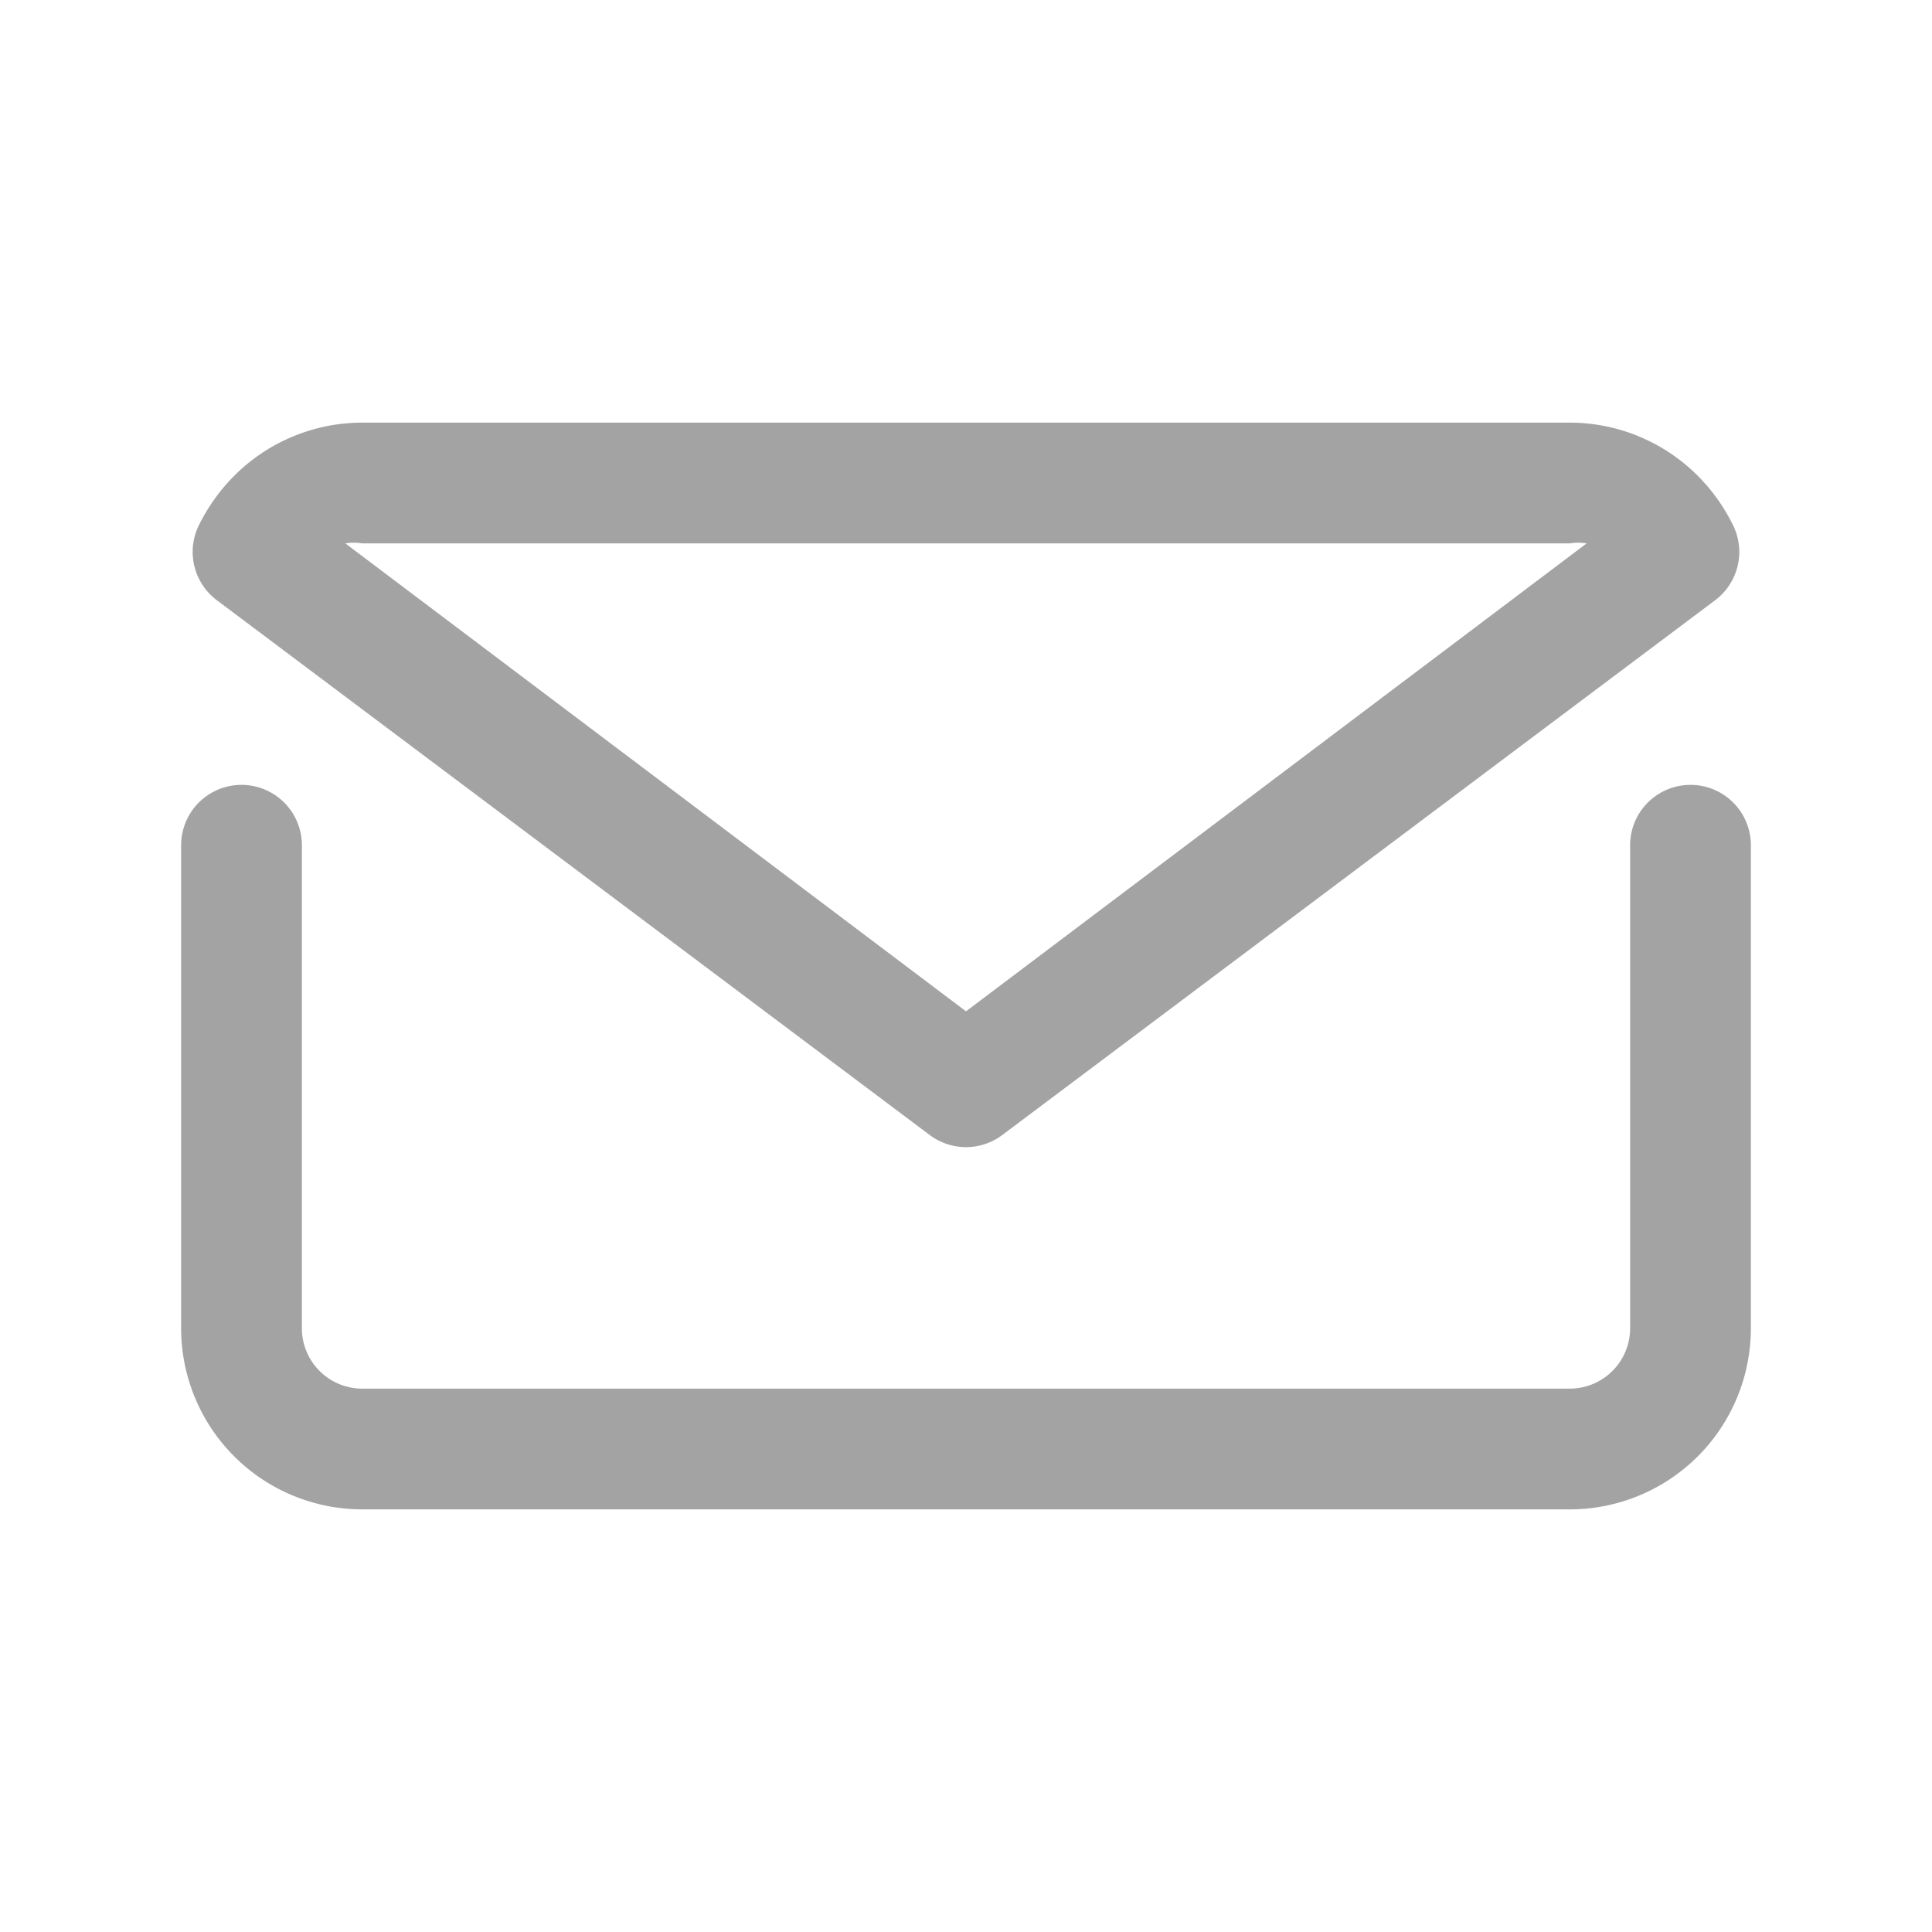 <svg width="24" height="24" fill="none" xmlns="http://www.w3.org/2000/svg"><path d="M21 9.75a.75.75 0 0 0-.75.75v6a.75.75 0 0 1-.75.75h-15a.75.75 0 0 1-.75-.75v-6a.75.75 0 1 0-1.5 0v6a2.25 2.25 0 0 0 2.25 2.25h15a2.25 2.25 0 0 0 2.25-2.25v-6a.75.75 0 0 0-.75-.75Z" fill="#A3A3A3"/><path d="M11.55 14.1a.75.75 0 0 0 .9 0l8.858-6.645a.75.75 0 0 0 .224-.923 2.296 2.296 0 0 0-.442-.622 2.25 2.25 0 0 0-1.59-.66h-15a2.25 2.25 0 0 0-1.59.66c-.181.181-.33.392-.443.622a.75.75 0 0 0 .225.923L11.55 14.1ZM4.5 6.75h15a.675.675 0 0 1 .21 0L12 12.563 4.29 6.75a.675.675 0 0 1 .21 0Z" fill="#A3A3A3"/></svg>